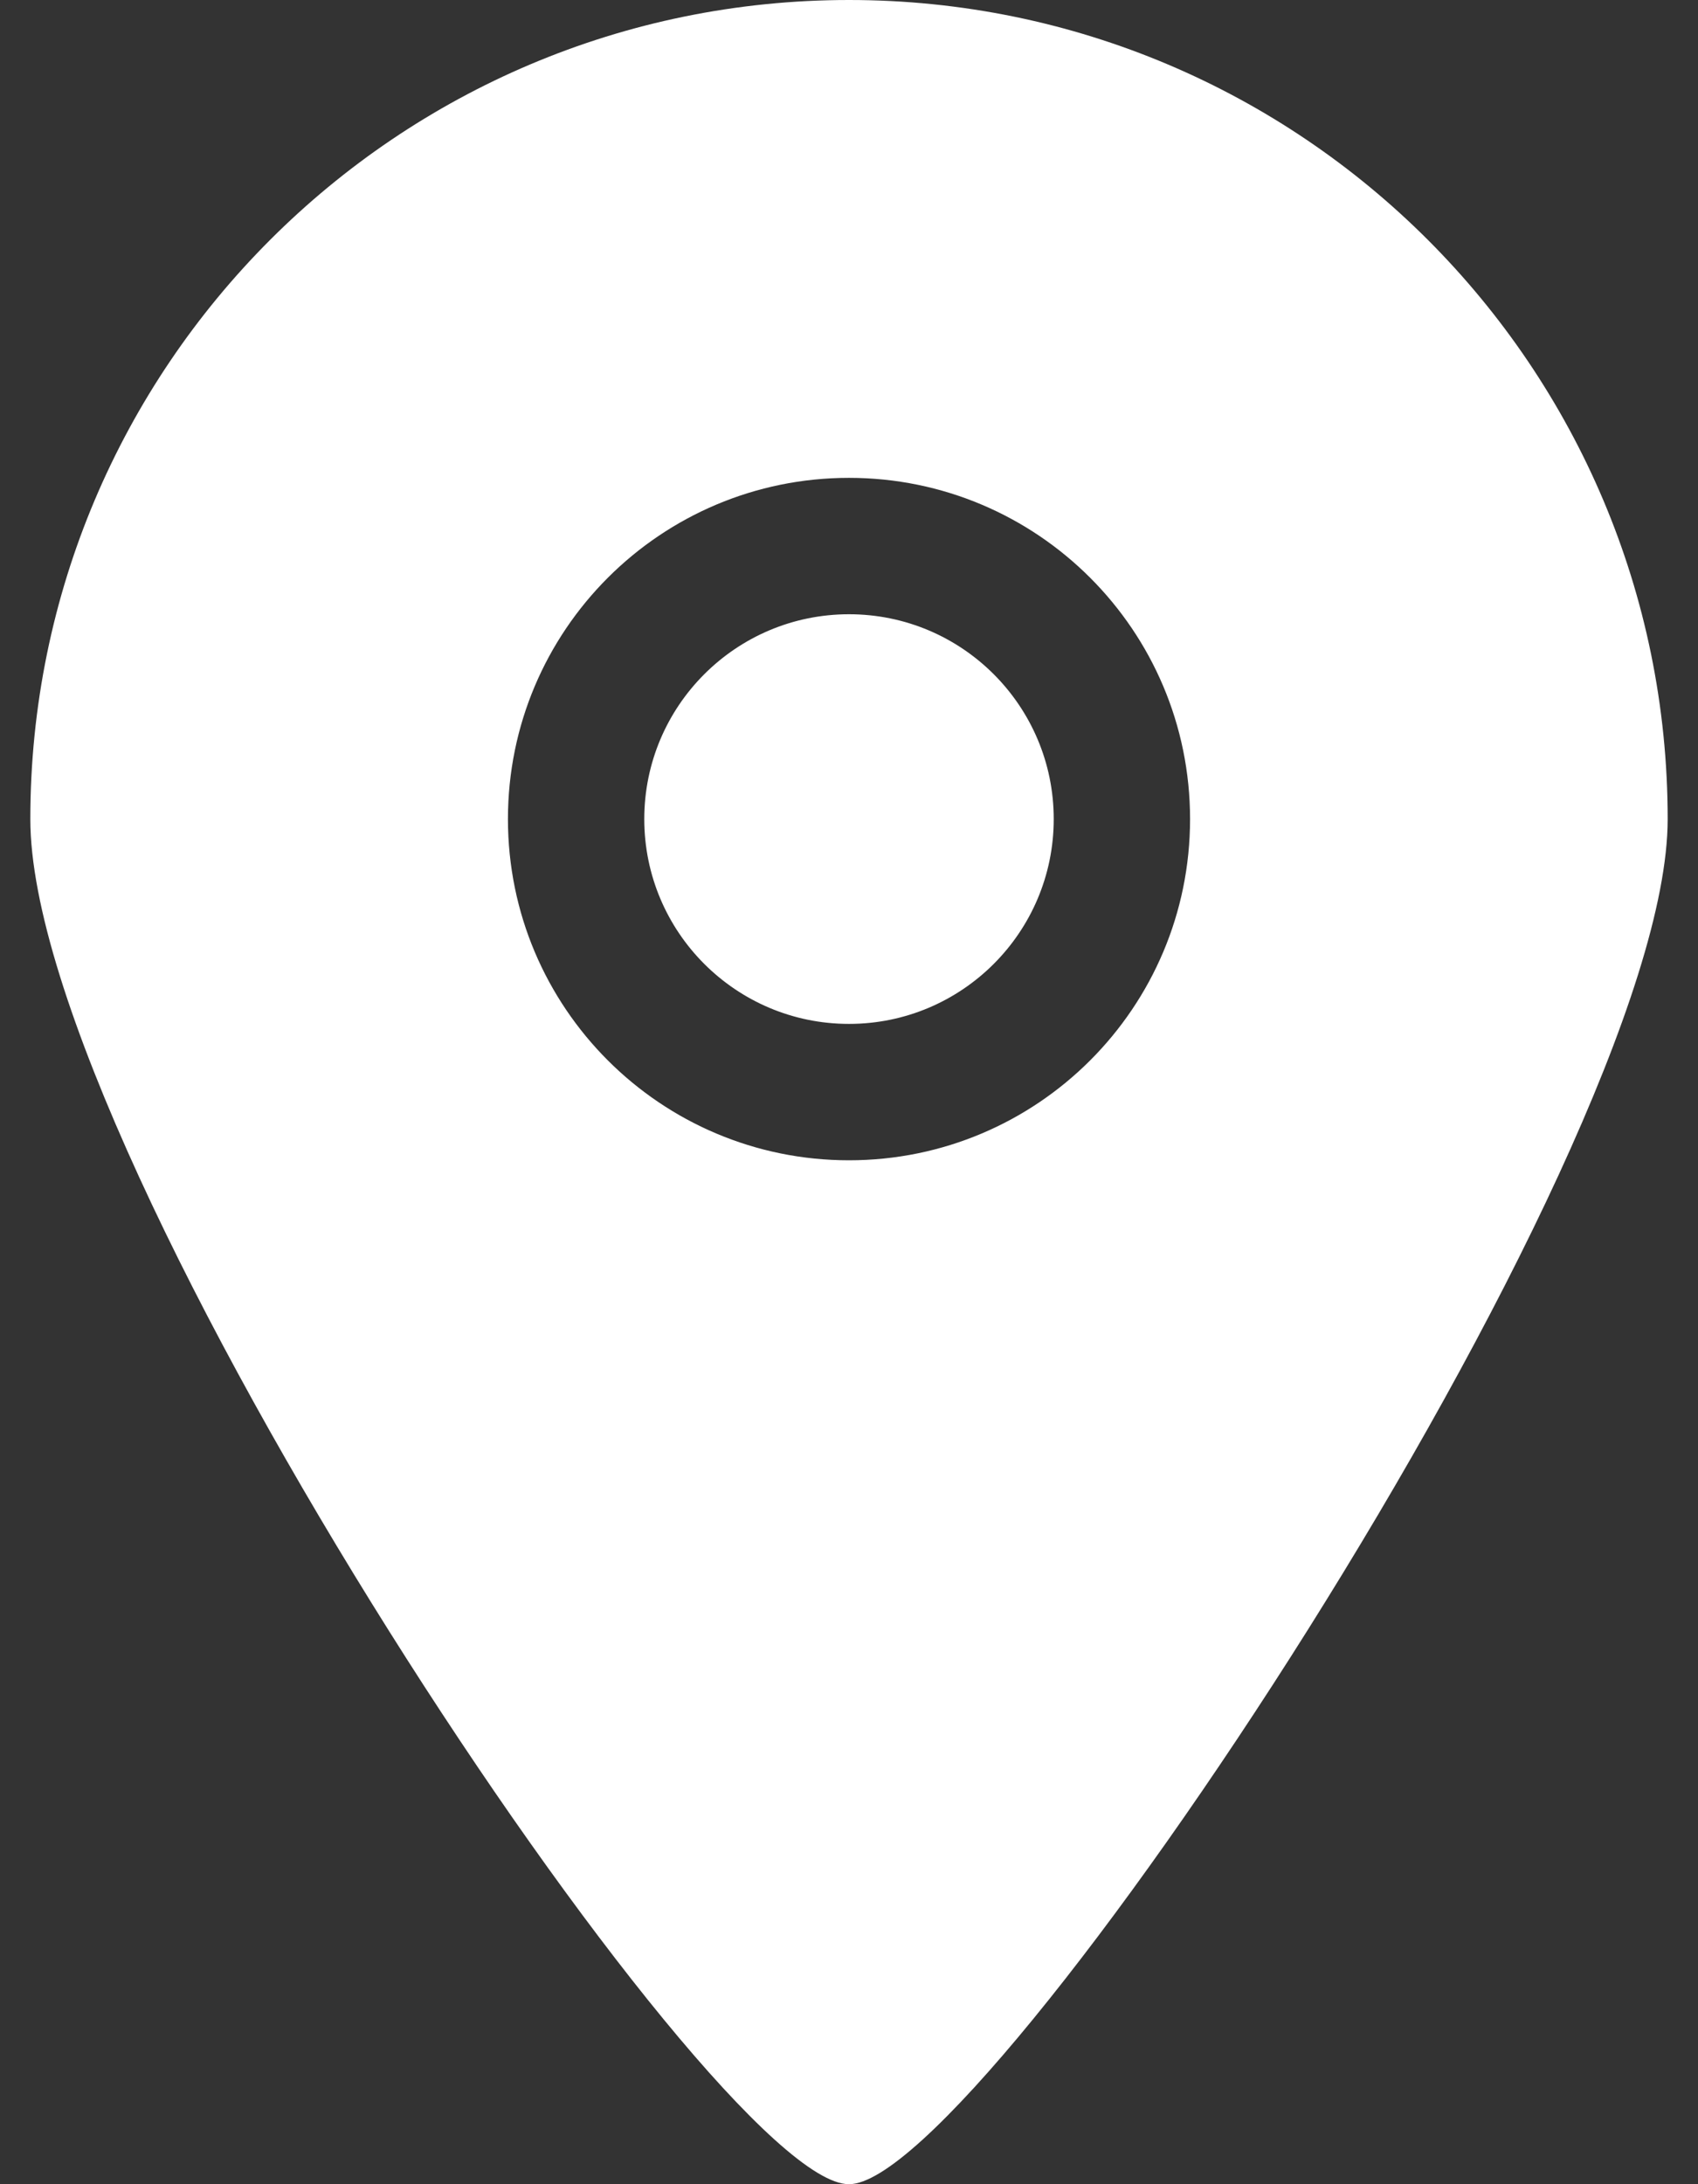 <svg width="14" height="18" viewBox="0 0 14 18" fill="none" xmlns="http://www.w3.org/2000/svg">
<rect x="0" y="0" width="14" height="18" fill="#333333" stroke="none"/>
<path fill-rule="evenodd" clip-rule="evenodd" d="M7 5.062C6.068 5.062 5.312 5.818 5.312 6.75C5.312 7.682 6.068 8.438 7 8.438C7.932 8.438 8.688 7.682 8.688 6.75C8.688 5.818 7.932 5.062 7 5.062ZM7 9.562C5.447 9.562 4.188 8.304 4.188 6.75C4.188 5.196 5.447 3.938 7 3.938C8.553 3.938 9.812 5.196 9.812 6.75C9.812 8.304 8.553 9.562 7 9.562ZM7 0C3.272 0 0.25 3.022 0.25 6.75C0.25 9.573 5.878 18.006 7 18C8.105 18.006 13.75 9.534 13.75 6.75C13.75 3.022 10.728 0 7 0Z" fill="white"/>
</svg>
